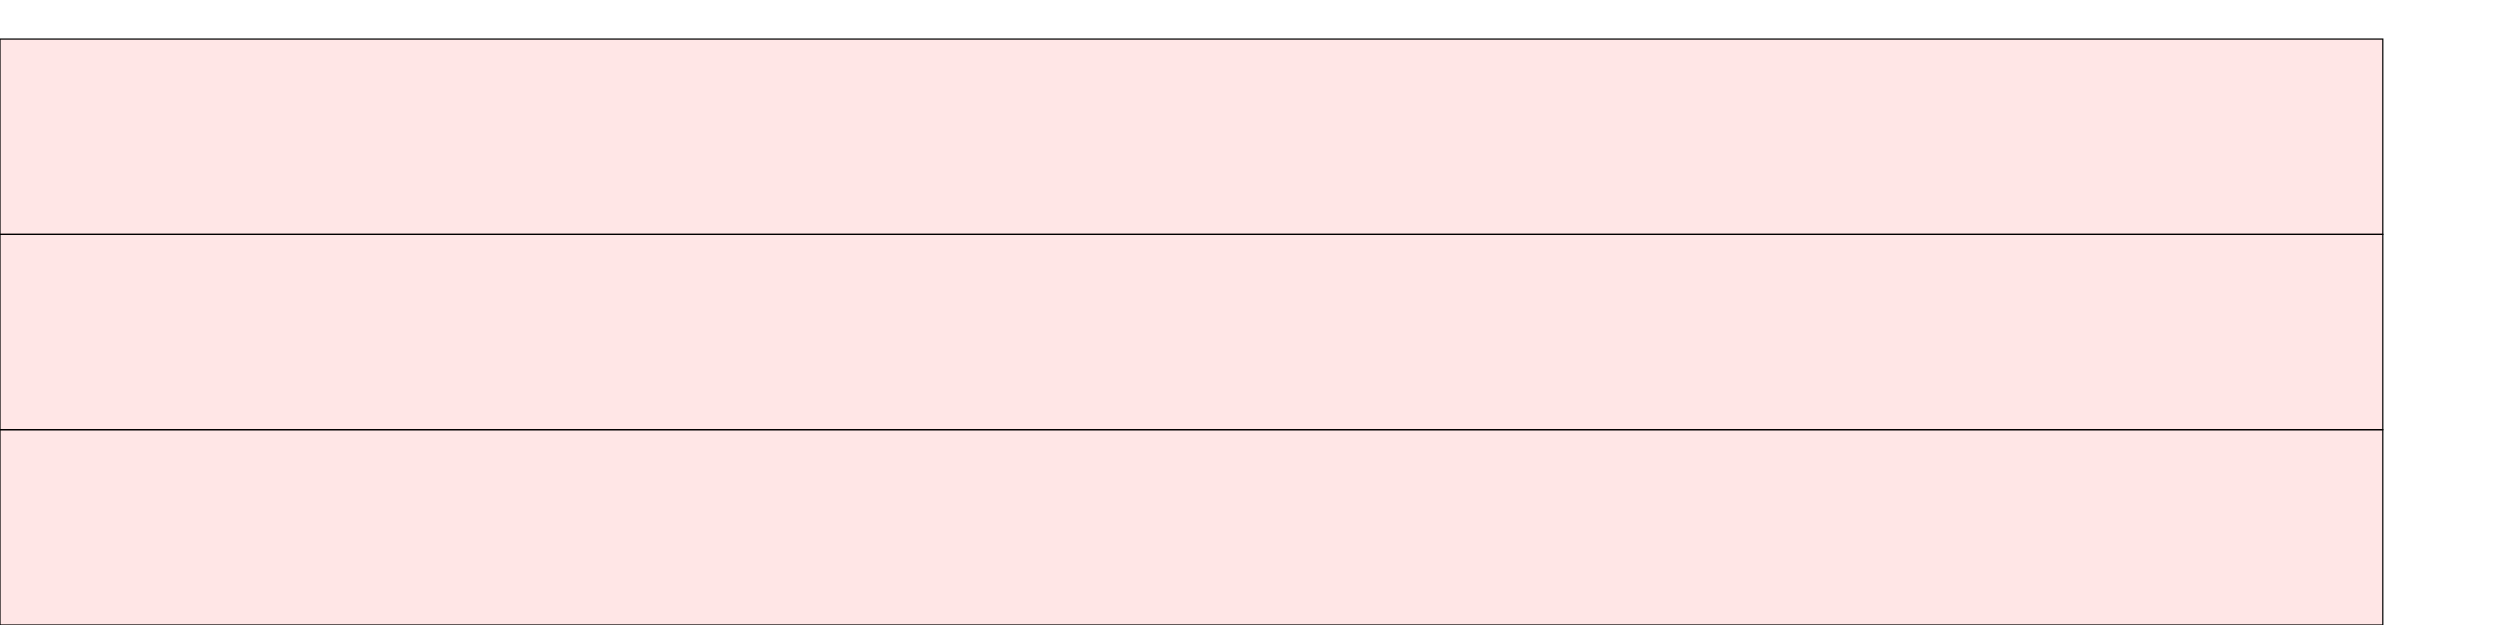 <?xml version="1.0" encoding="UTF-8"?>
<svg xmlns="http://www.w3.org/2000/svg" xmlns:xlink="http://www.w3.org/1999/xlink"
     width="2048" height="512" viewBox="0 0 2048 512">
<defs>
</defs>
<rect x="0" y="352" width="1952" height="160" stroke="black" fill="red" fill-opacity="0.1" id="0">
<title>sprite_879</title>
</rect>
<rect x="0" y="192" width="1952" height="160" stroke="black" fill="red" fill-opacity="0.1" id="1">
<title>sprite_880</title>
</rect>
<rect x="0" y="32" width="1952" height="160" stroke="black" fill="red" fill-opacity="0.1" id="2">
<title>sprite_881</title>
</rect>
</svg>